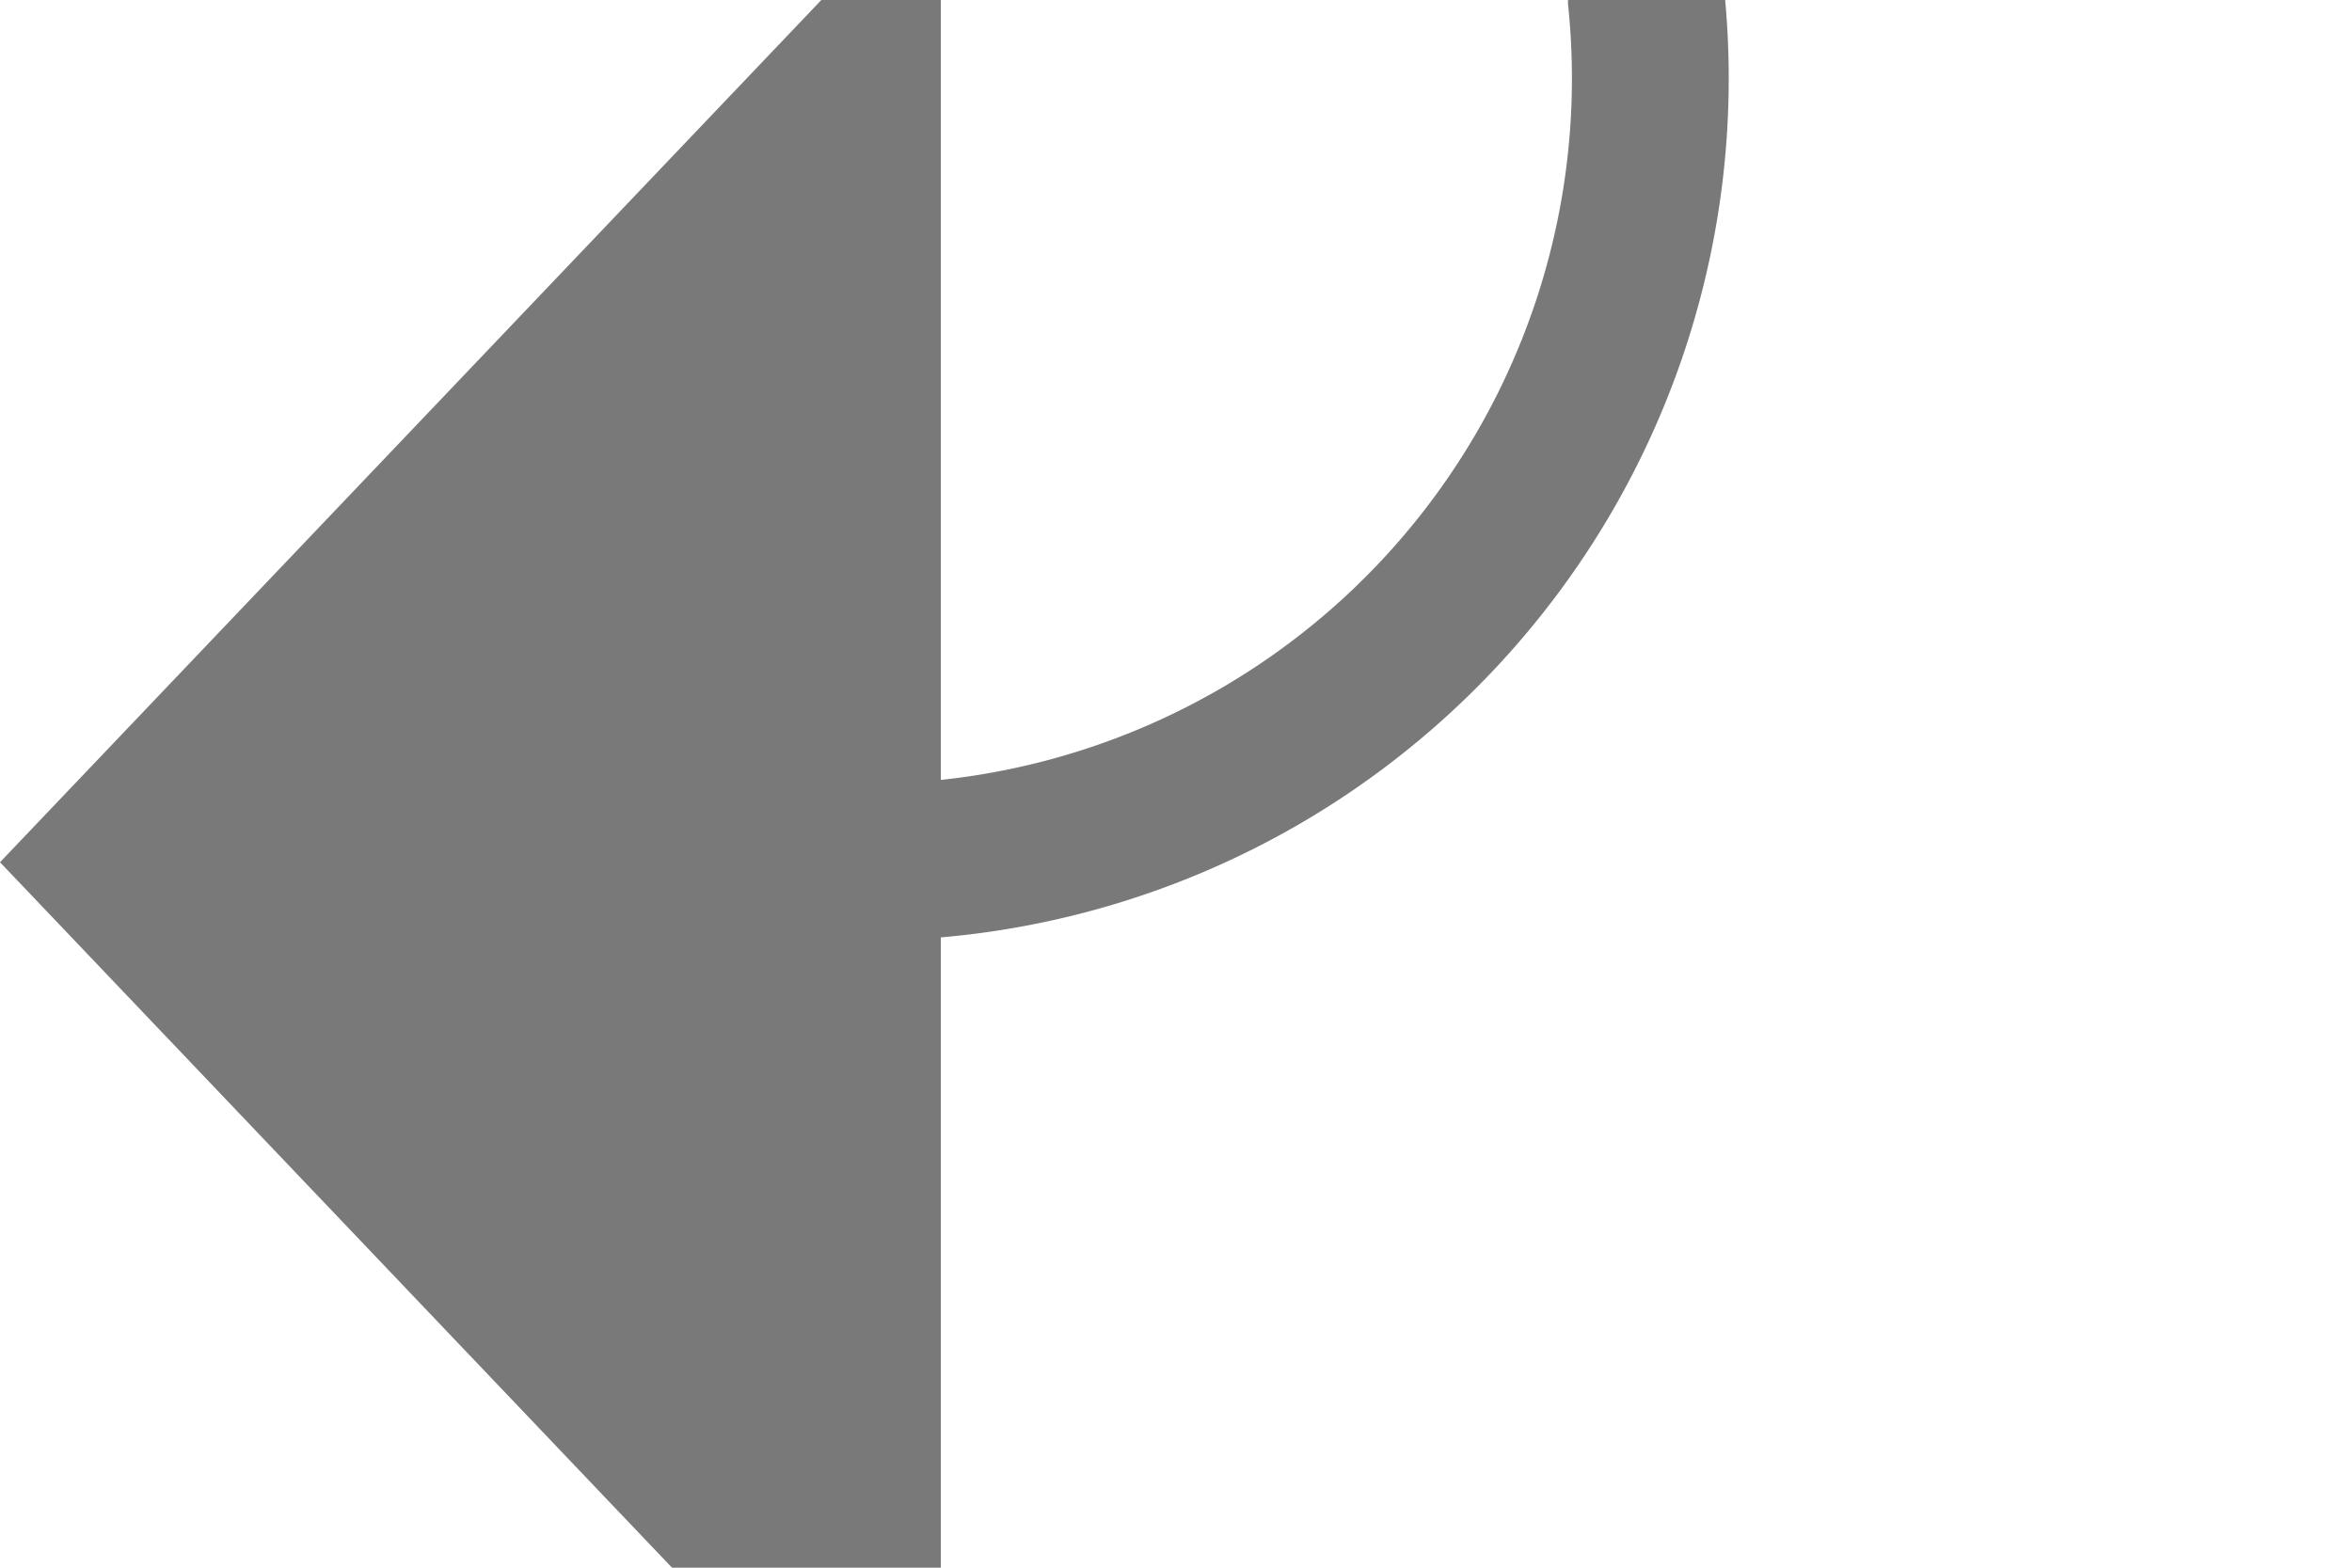 ﻿<?xml version="1.0" encoding="utf-8"?>
<svg version="1.1" xmlns:xlink="http://www.w3.org/1999/xlink" width="15px" height="10px" preserveAspectRatio="xMinYMid meet" viewBox="180 387  15 8" xmlns="http://www.w3.org/2000/svg">
  <path d="M 255 251.5  L 195 251.5  A 5 5 0 0 0 190.5 256.5 L 190.5 386  A 5 5 0 0 1 185.5 391.5 L 185 391.5  " stroke-width="1" stroke="#797979" fill="none" />
  <path d="M 186 385.2  L 180 391.5  L 186 397.8  L 186 385.2  Z " fill-rule="nonzero" fill="#797979" stroke="none" />
</svg>
